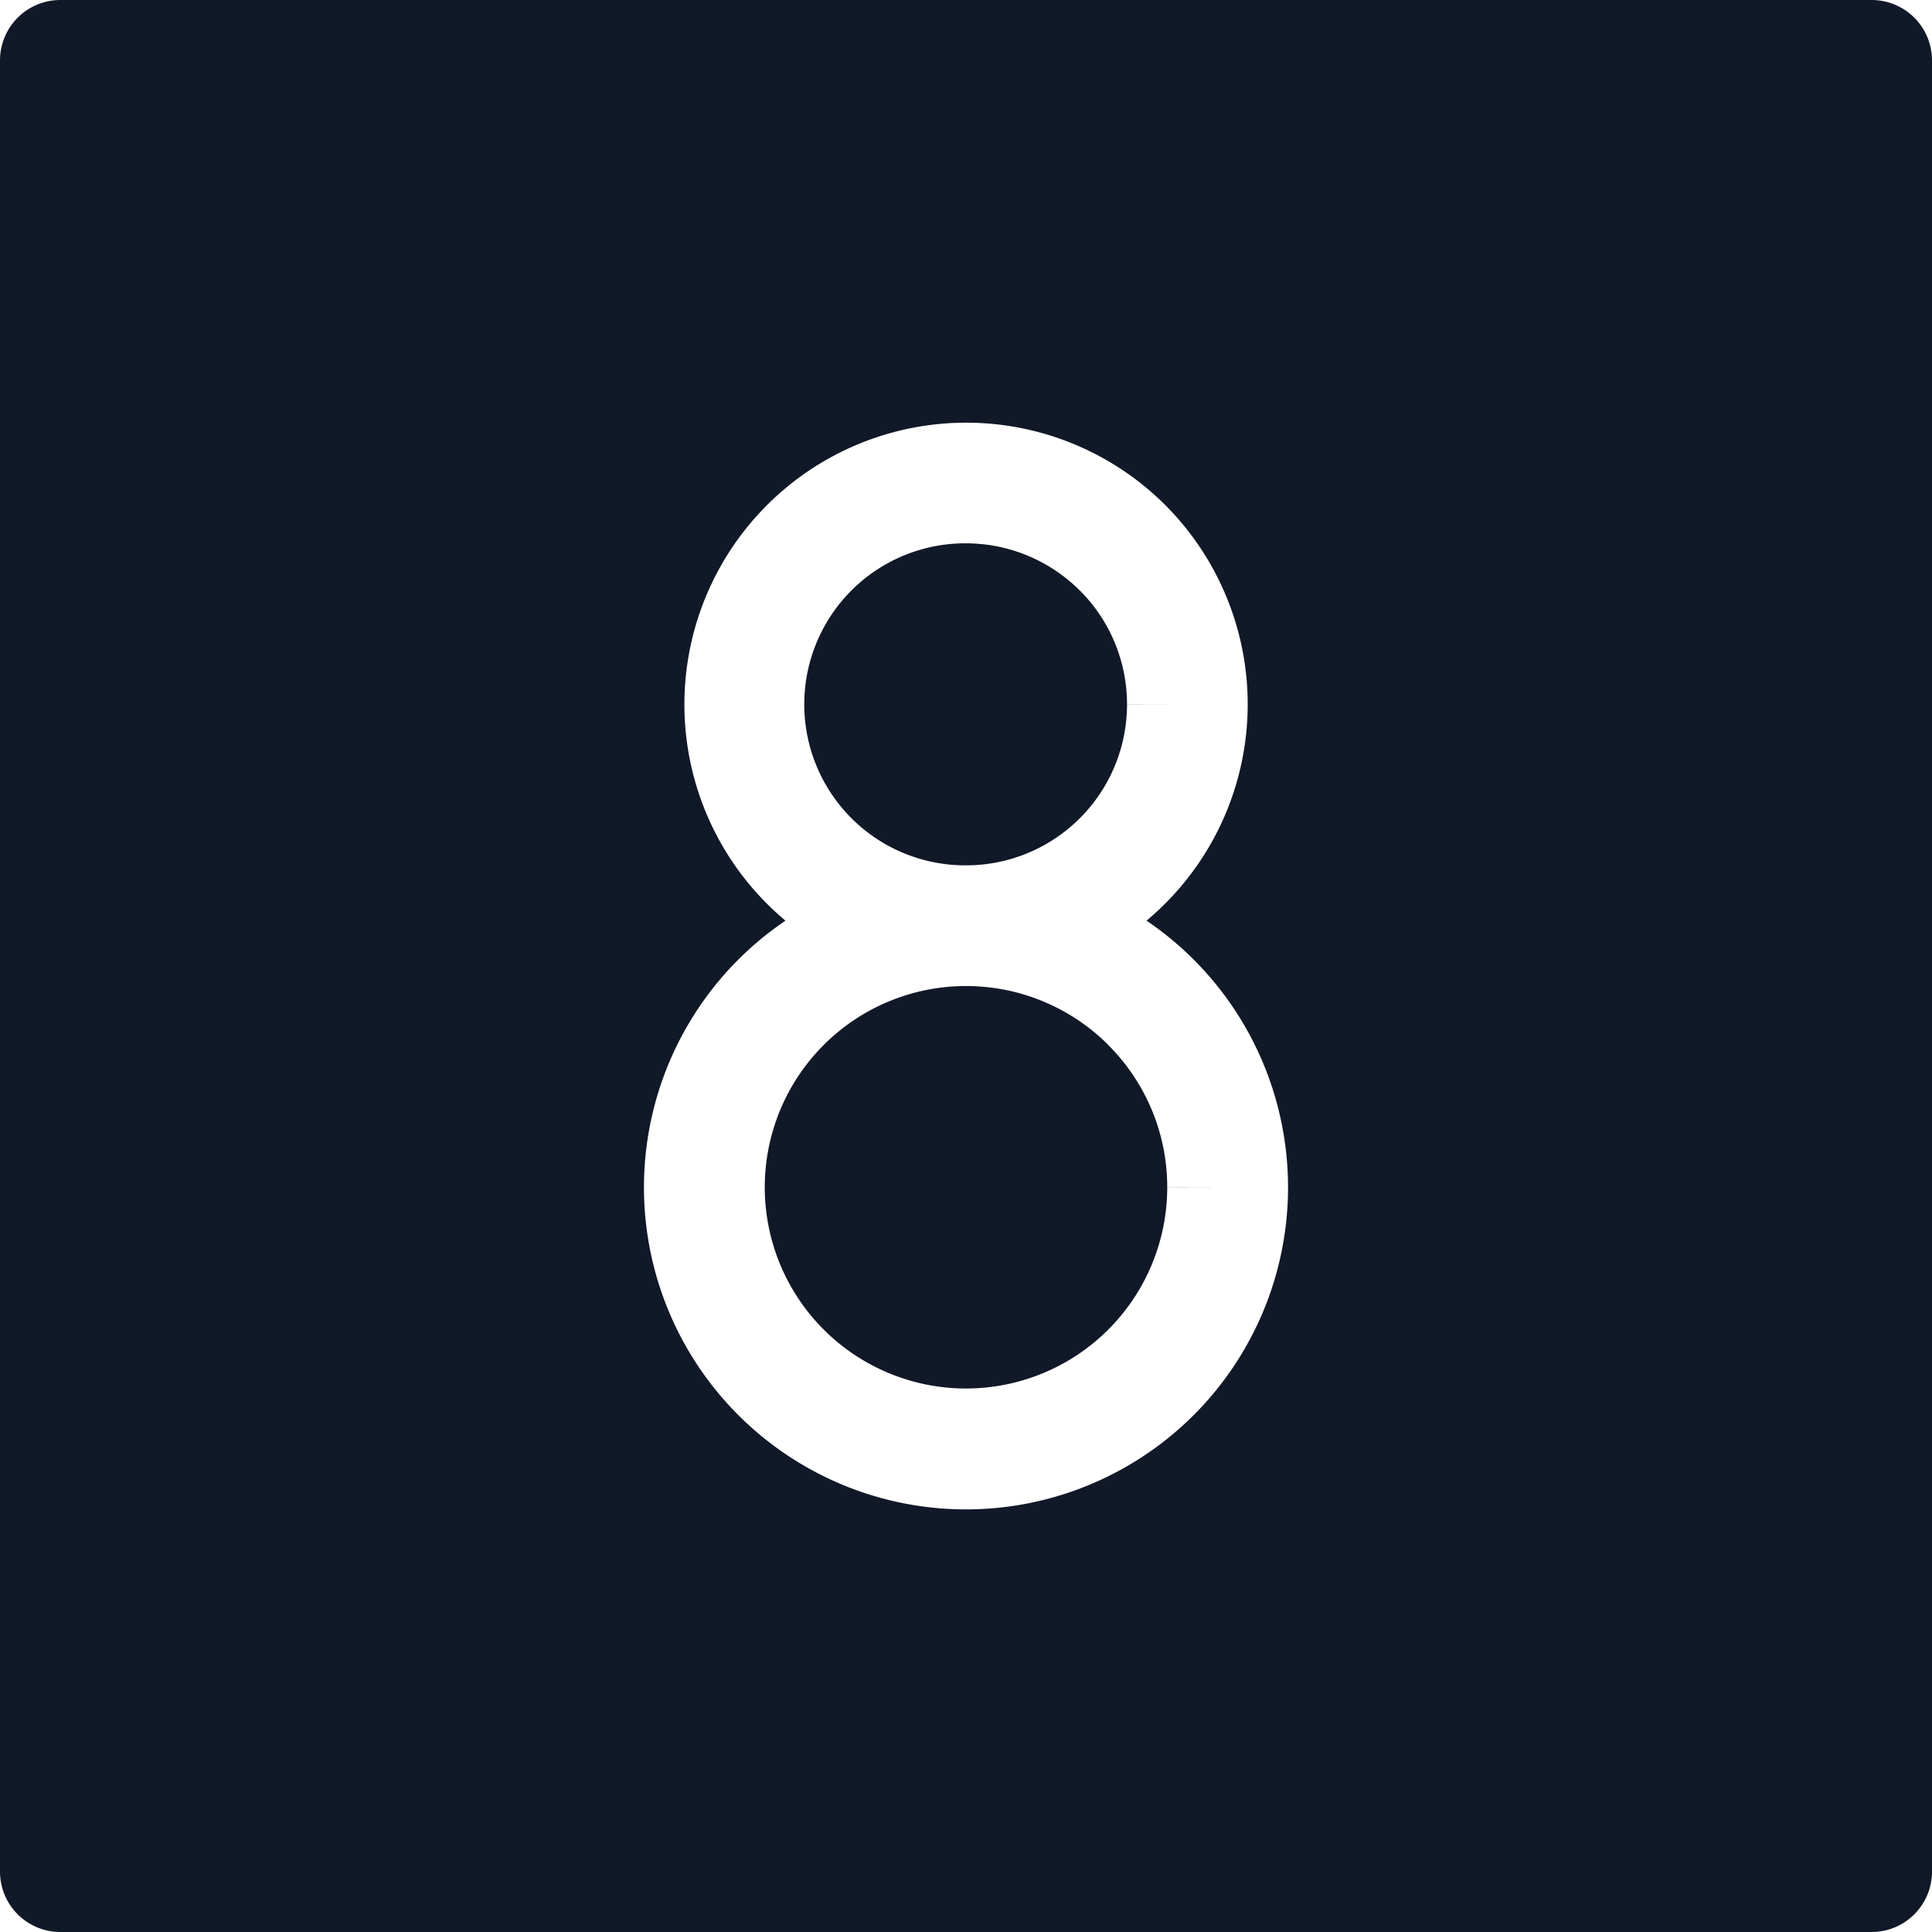 <svg xmlns="http://www.w3.org/2000/svg" width="32" height="32" fill="none" viewBox="0 0 32 32"><path fill="#111827" fill-rule="evenodd" d="M0 1a1 1 0 0 1 1-1h30a1 1 0 0 1 1 1v30a1 1 0 0 1-1 1H1a1 1 0 0 1-1-1zm16.261 8.013a2.667 2.667 0 1 0-.268 5.32h.014a2.666 2.666 0 0 0 2.66-2.666h1l-1-.002a2.66 2.66 0 0 0-.78-1.883h-.001a2.67 2.67 0 0 0-1.625-.77m2.729 6.237a4.67 4.67 0 0 0 .31-6.884 4.667 4.667 0 1 0-6.29 6.884 5.334 5.334 0 1 0 5.98 0m-2.997 1.083h.014q.16 0 .32.016a3.33 3.33 0 0 1 2.03.96v.002a3.32 3.32 0 0 1 .976 2.354l1 .002h-1a3.333 3.333 0 1 1-3.34-3.334" clip-rule="evenodd"/></svg>